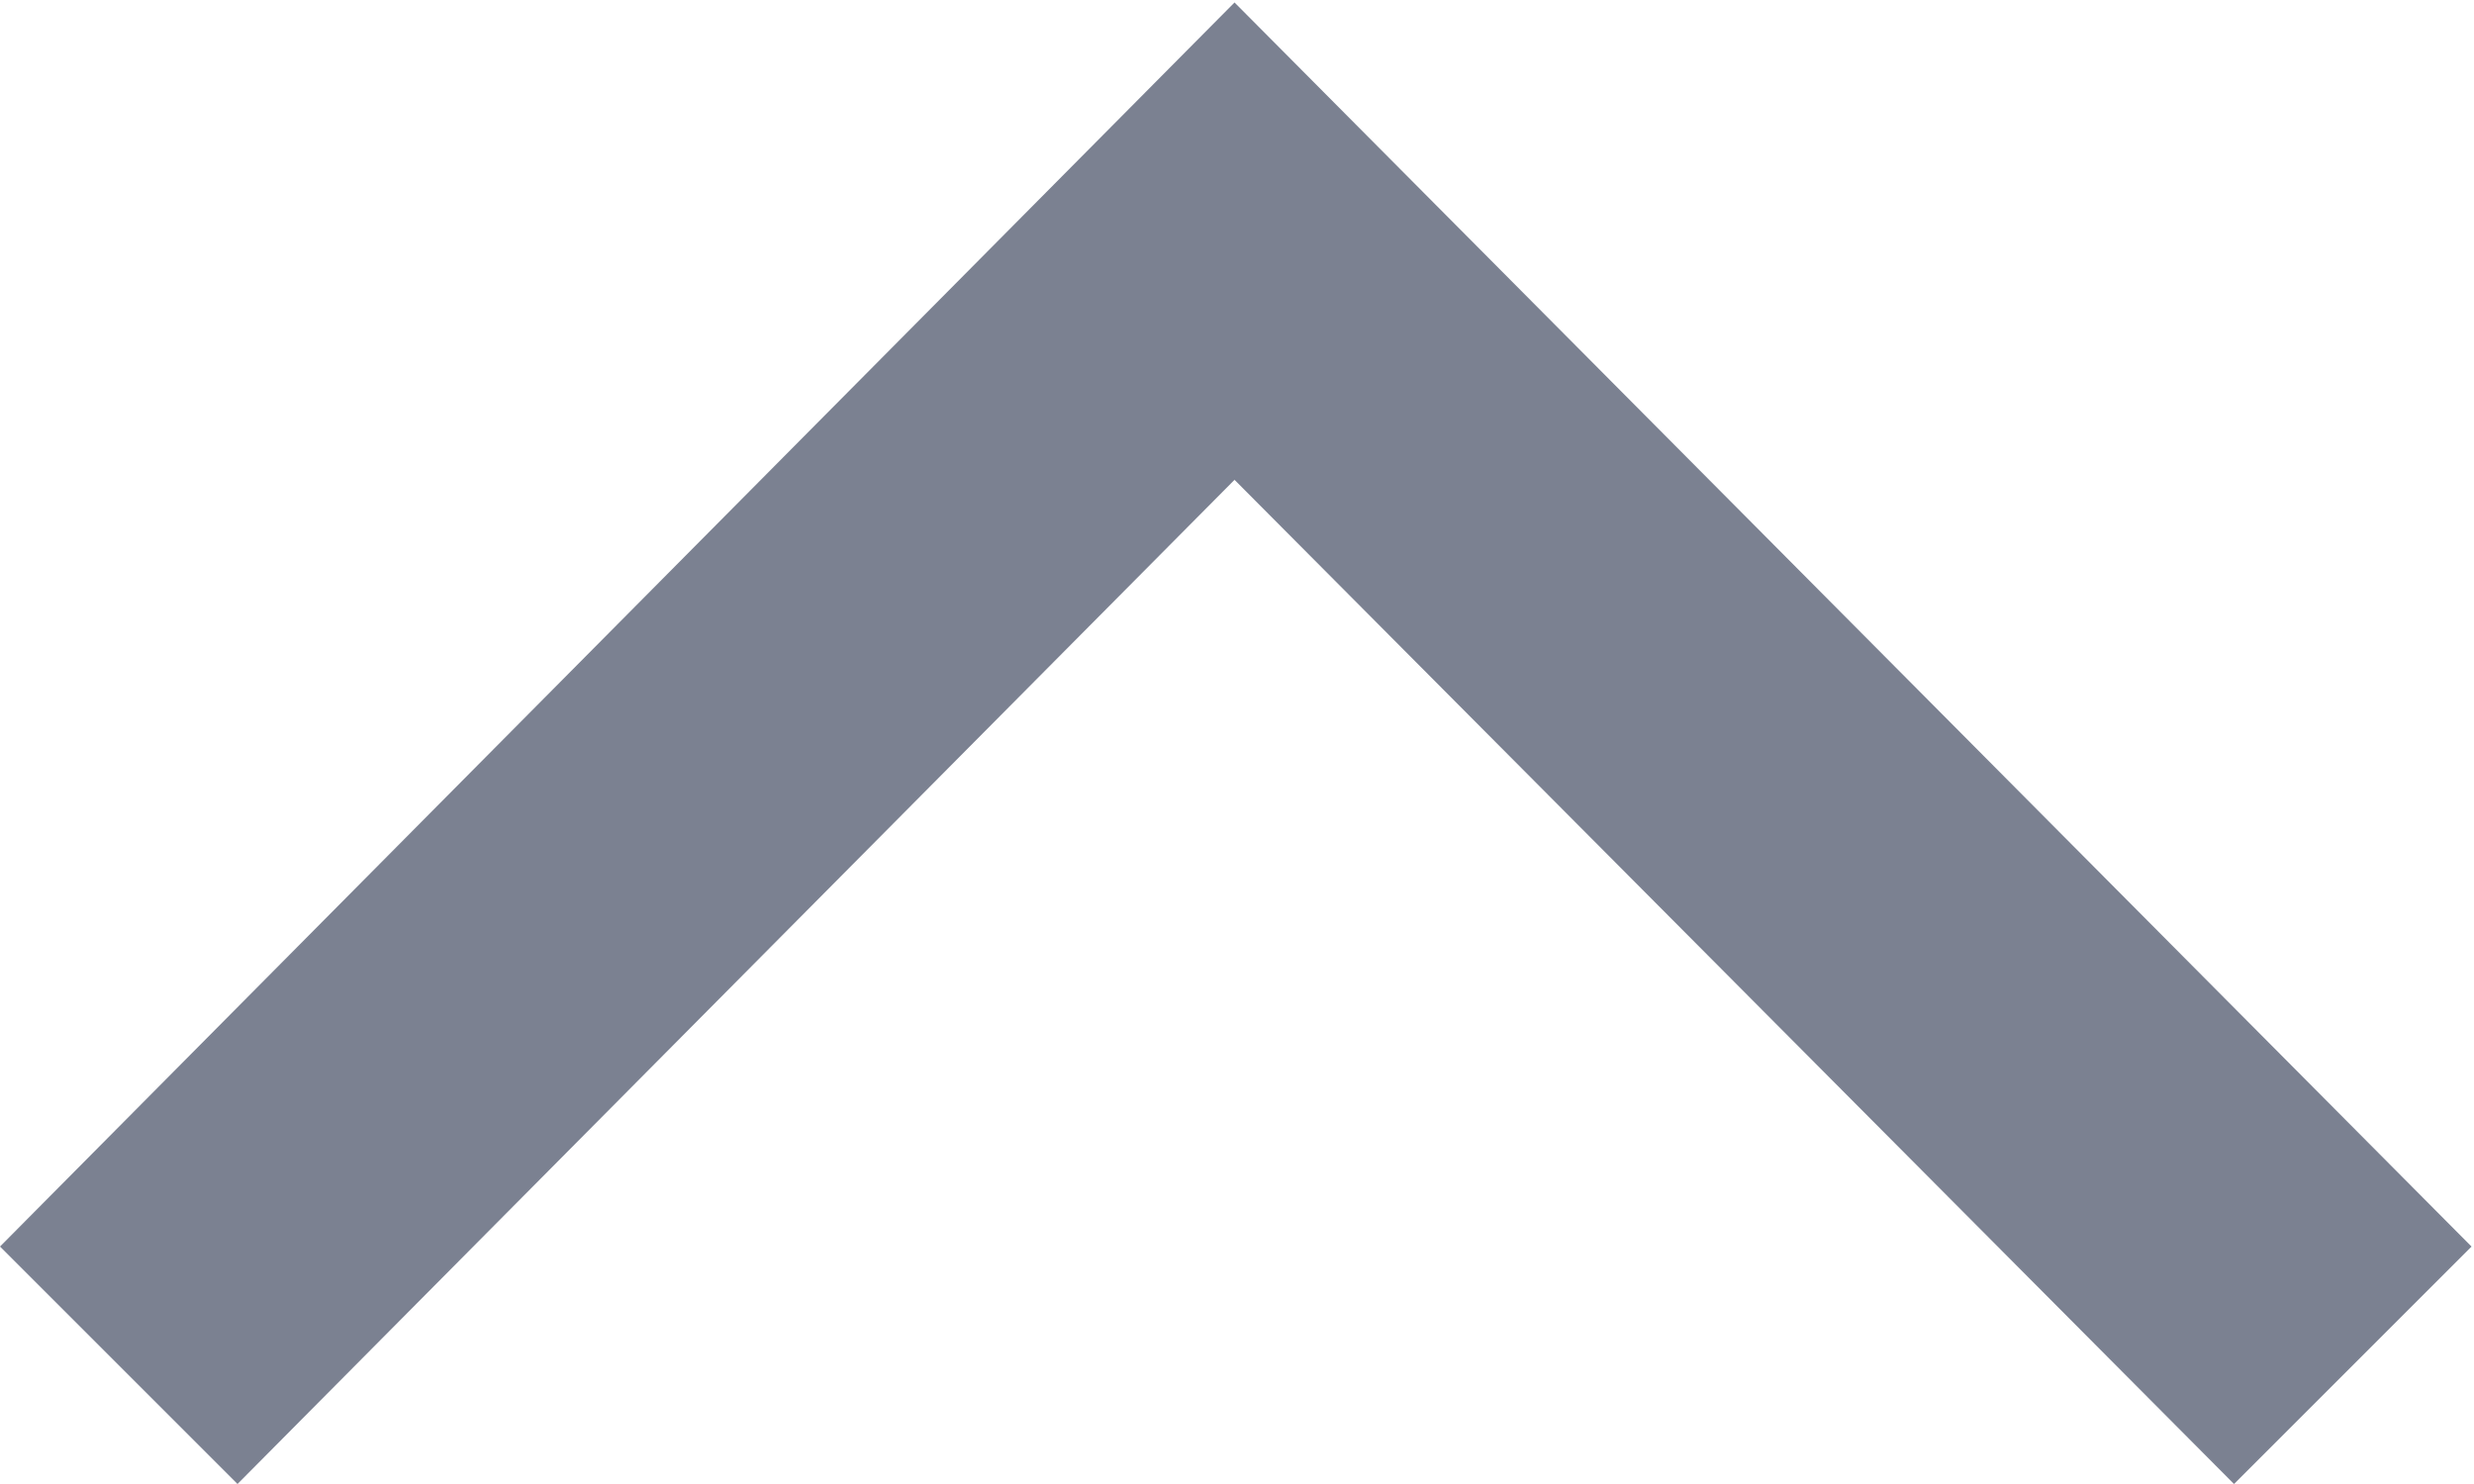 <svg xmlns="http://www.w3.org/2000/svg" width="10" height="6" viewBox="0 0 10 6">
<defs>
    <style>
      .cls-1 {
        fill: #7b8191;
        fill-rule: evenodd;
      }
    </style>
  </defs>
  <path id="Rectangle_4_copy_9" data-name="Rectangle 4 copy 9" class="cls-1" d="M3451.99,1840.94l4.04,4.06,0.96-.96-5-5.03-4.99,5.03,0.96,0.96Z" transform="translate(-3447 -1839)"/>
</svg>

